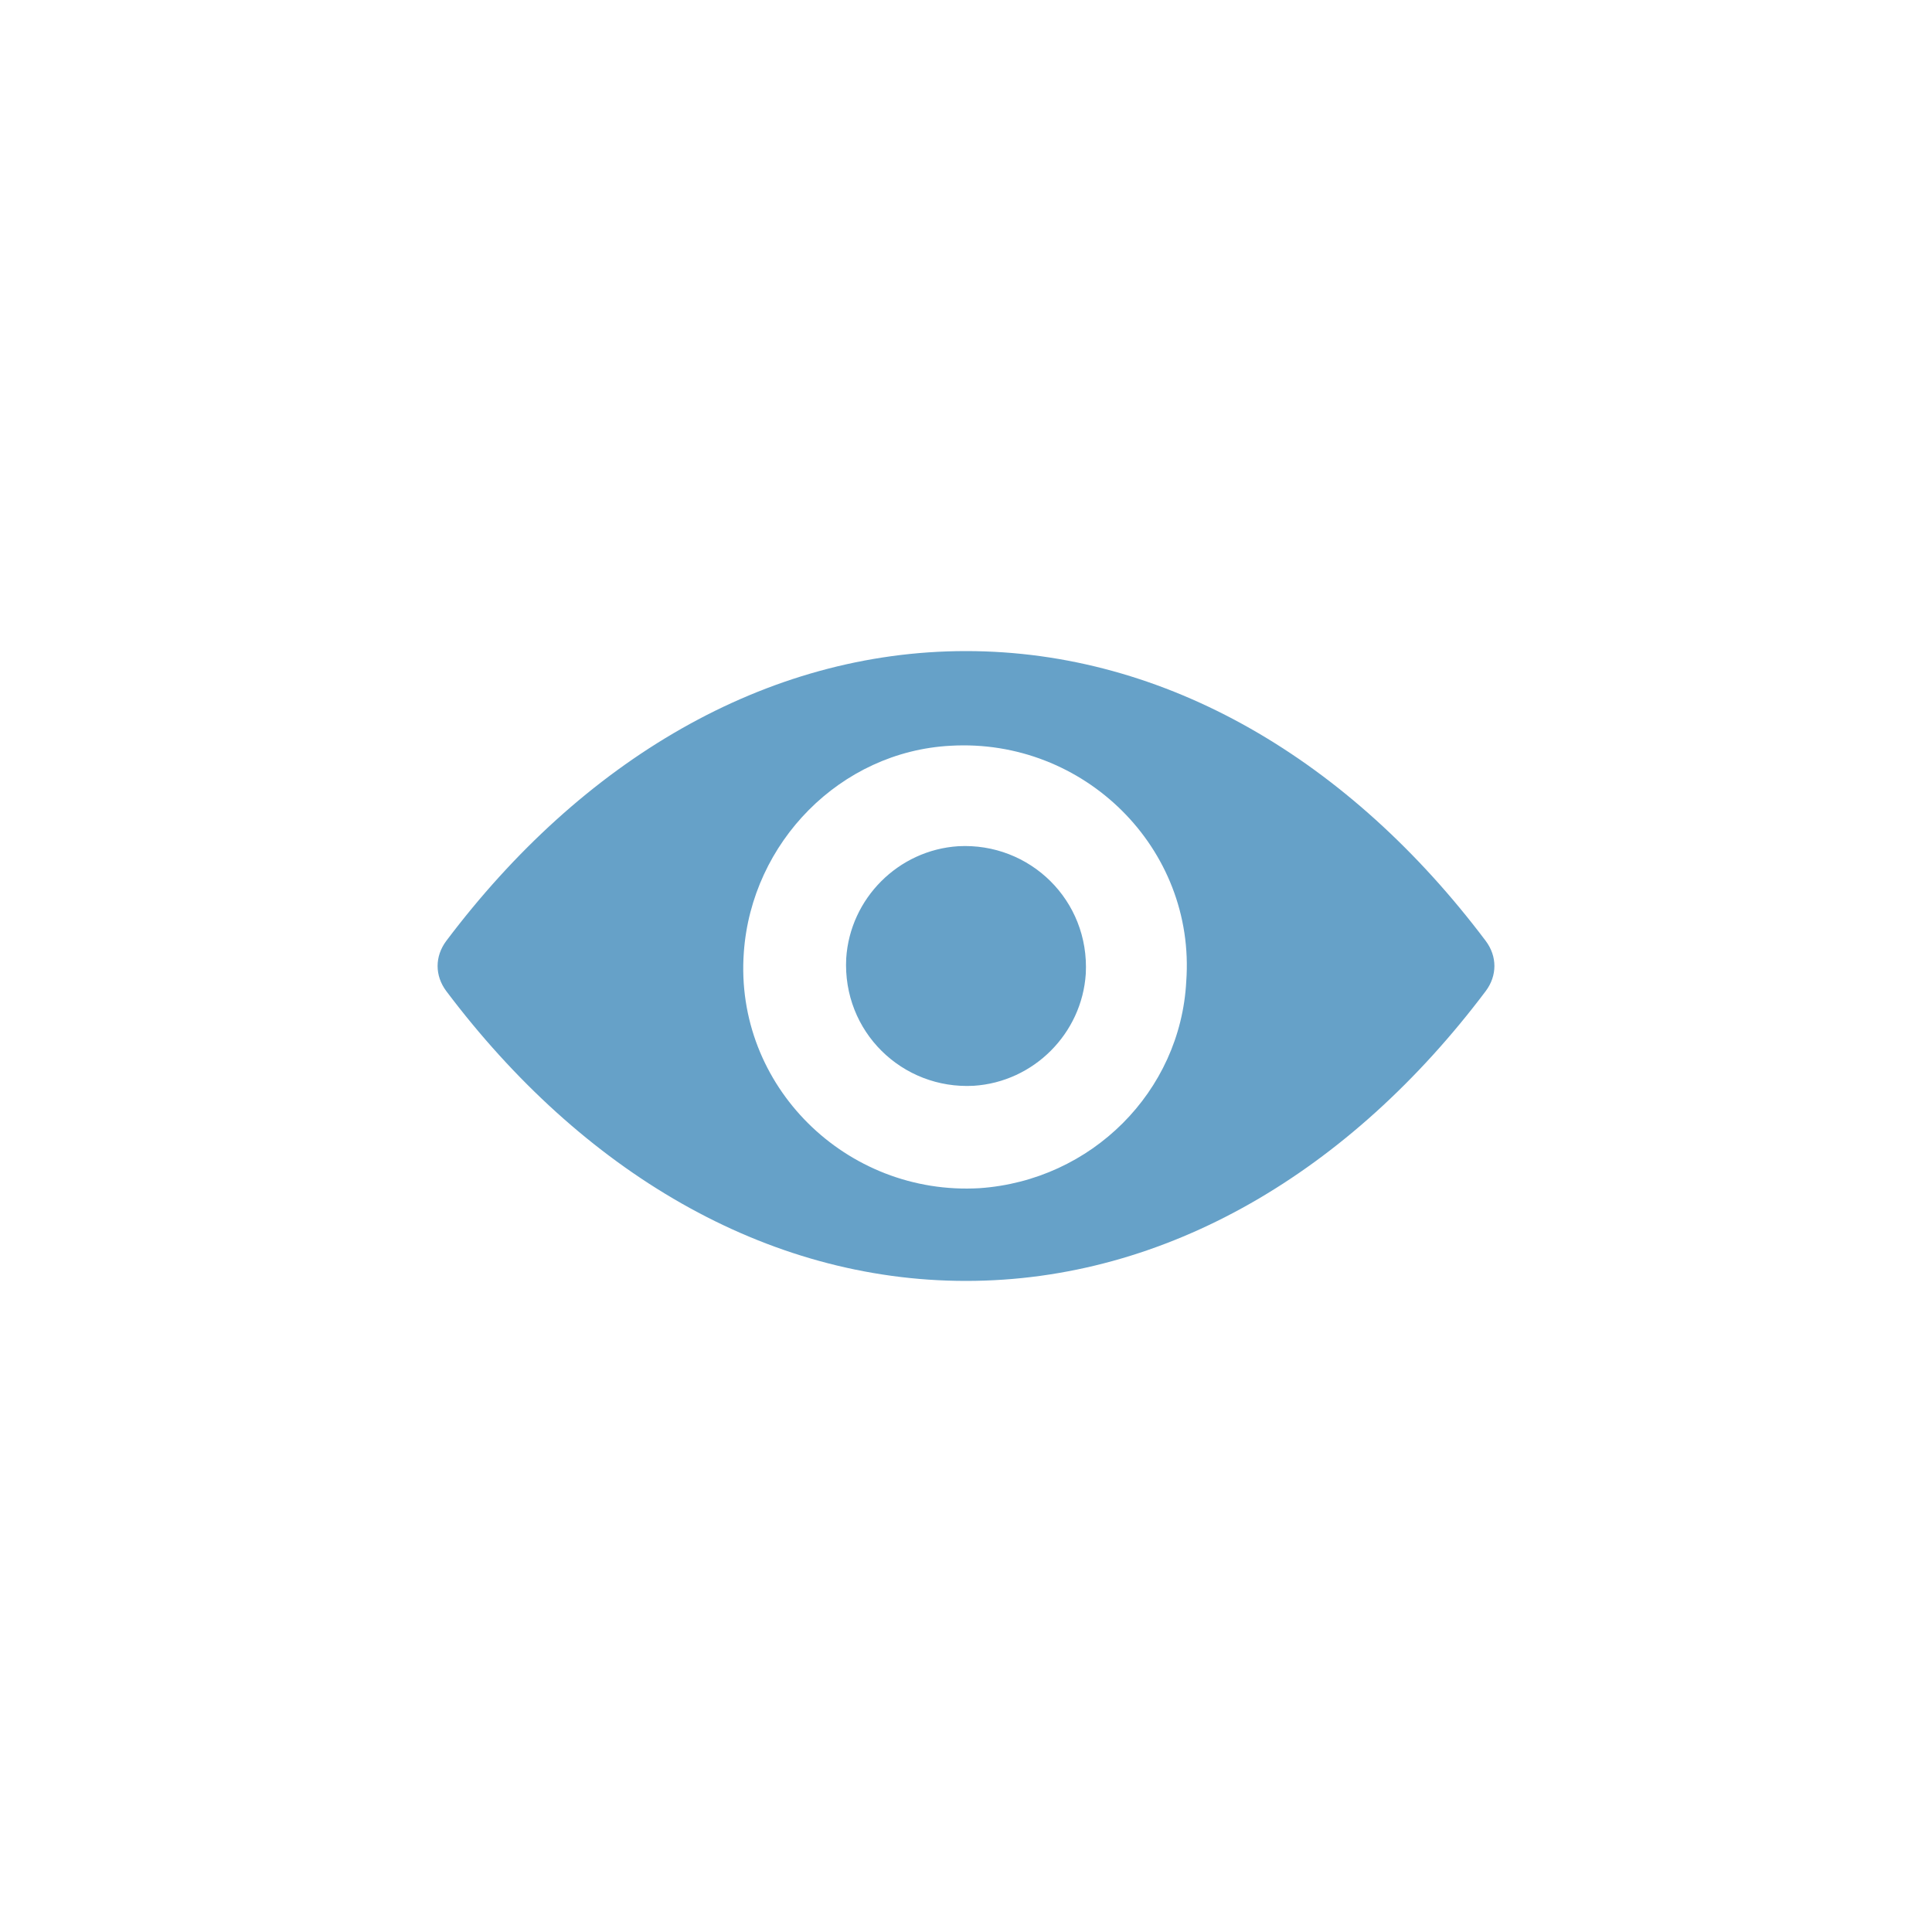 <?xml version="1.0" encoding="utf-8"?>
<!-- Generator: Adobe Illustrator 23.0.1, SVG Export Plug-In . SVG Version: 6.00 Build 0)  -->
<svg version="1.1" id="Layer_1" xmlns="http://www.w3.org/2000/svg" xmlns:xlink="http://www.w3.org/1999/xlink" x="0px" y="0px"
	 viewBox="0 0 100 100" style="enable-background:new 0 0 100 100;" xml:space="preserve">
<style type="text/css">
	.st0{fill:#66A1C8;}
</style>
<g>
	<g>
		<path class="st0" d="M50,33.7c-10.4,0-19.9,5.7-26.9,15c-0.6,0.8-0.6,1.8,0,2.6c7,9.3,16.5,15,26.9,15c10.4,0,19.9-5.7,26.9-15
			c0.6-0.8,0.6-1.8,0-2.6C69.9,39.4,60.4,33.7,50,33.7L50,33.7z M50.7,61.5c-6.9,0.4-12.7-5.3-12.2-12.2c0.4-5.7,5-10.4,10.7-10.7
			c6.9-0.4,12.7,5.3,12.2,12.2C61.1,56.5,56.5,61.1,50.7,61.5L50.7,61.5z M50.4,56.2c-3.7,0.2-6.8-2.8-6.6-6.6
			c0.2-3.1,2.7-5.6,5.8-5.8c3.7-0.2,6.8,2.8,6.6,6.6C56,53.5,53.5,56,50.4,56.2L50.4,56.2z M50.4,56.2"/>
	</g>
</g>
</svg>
